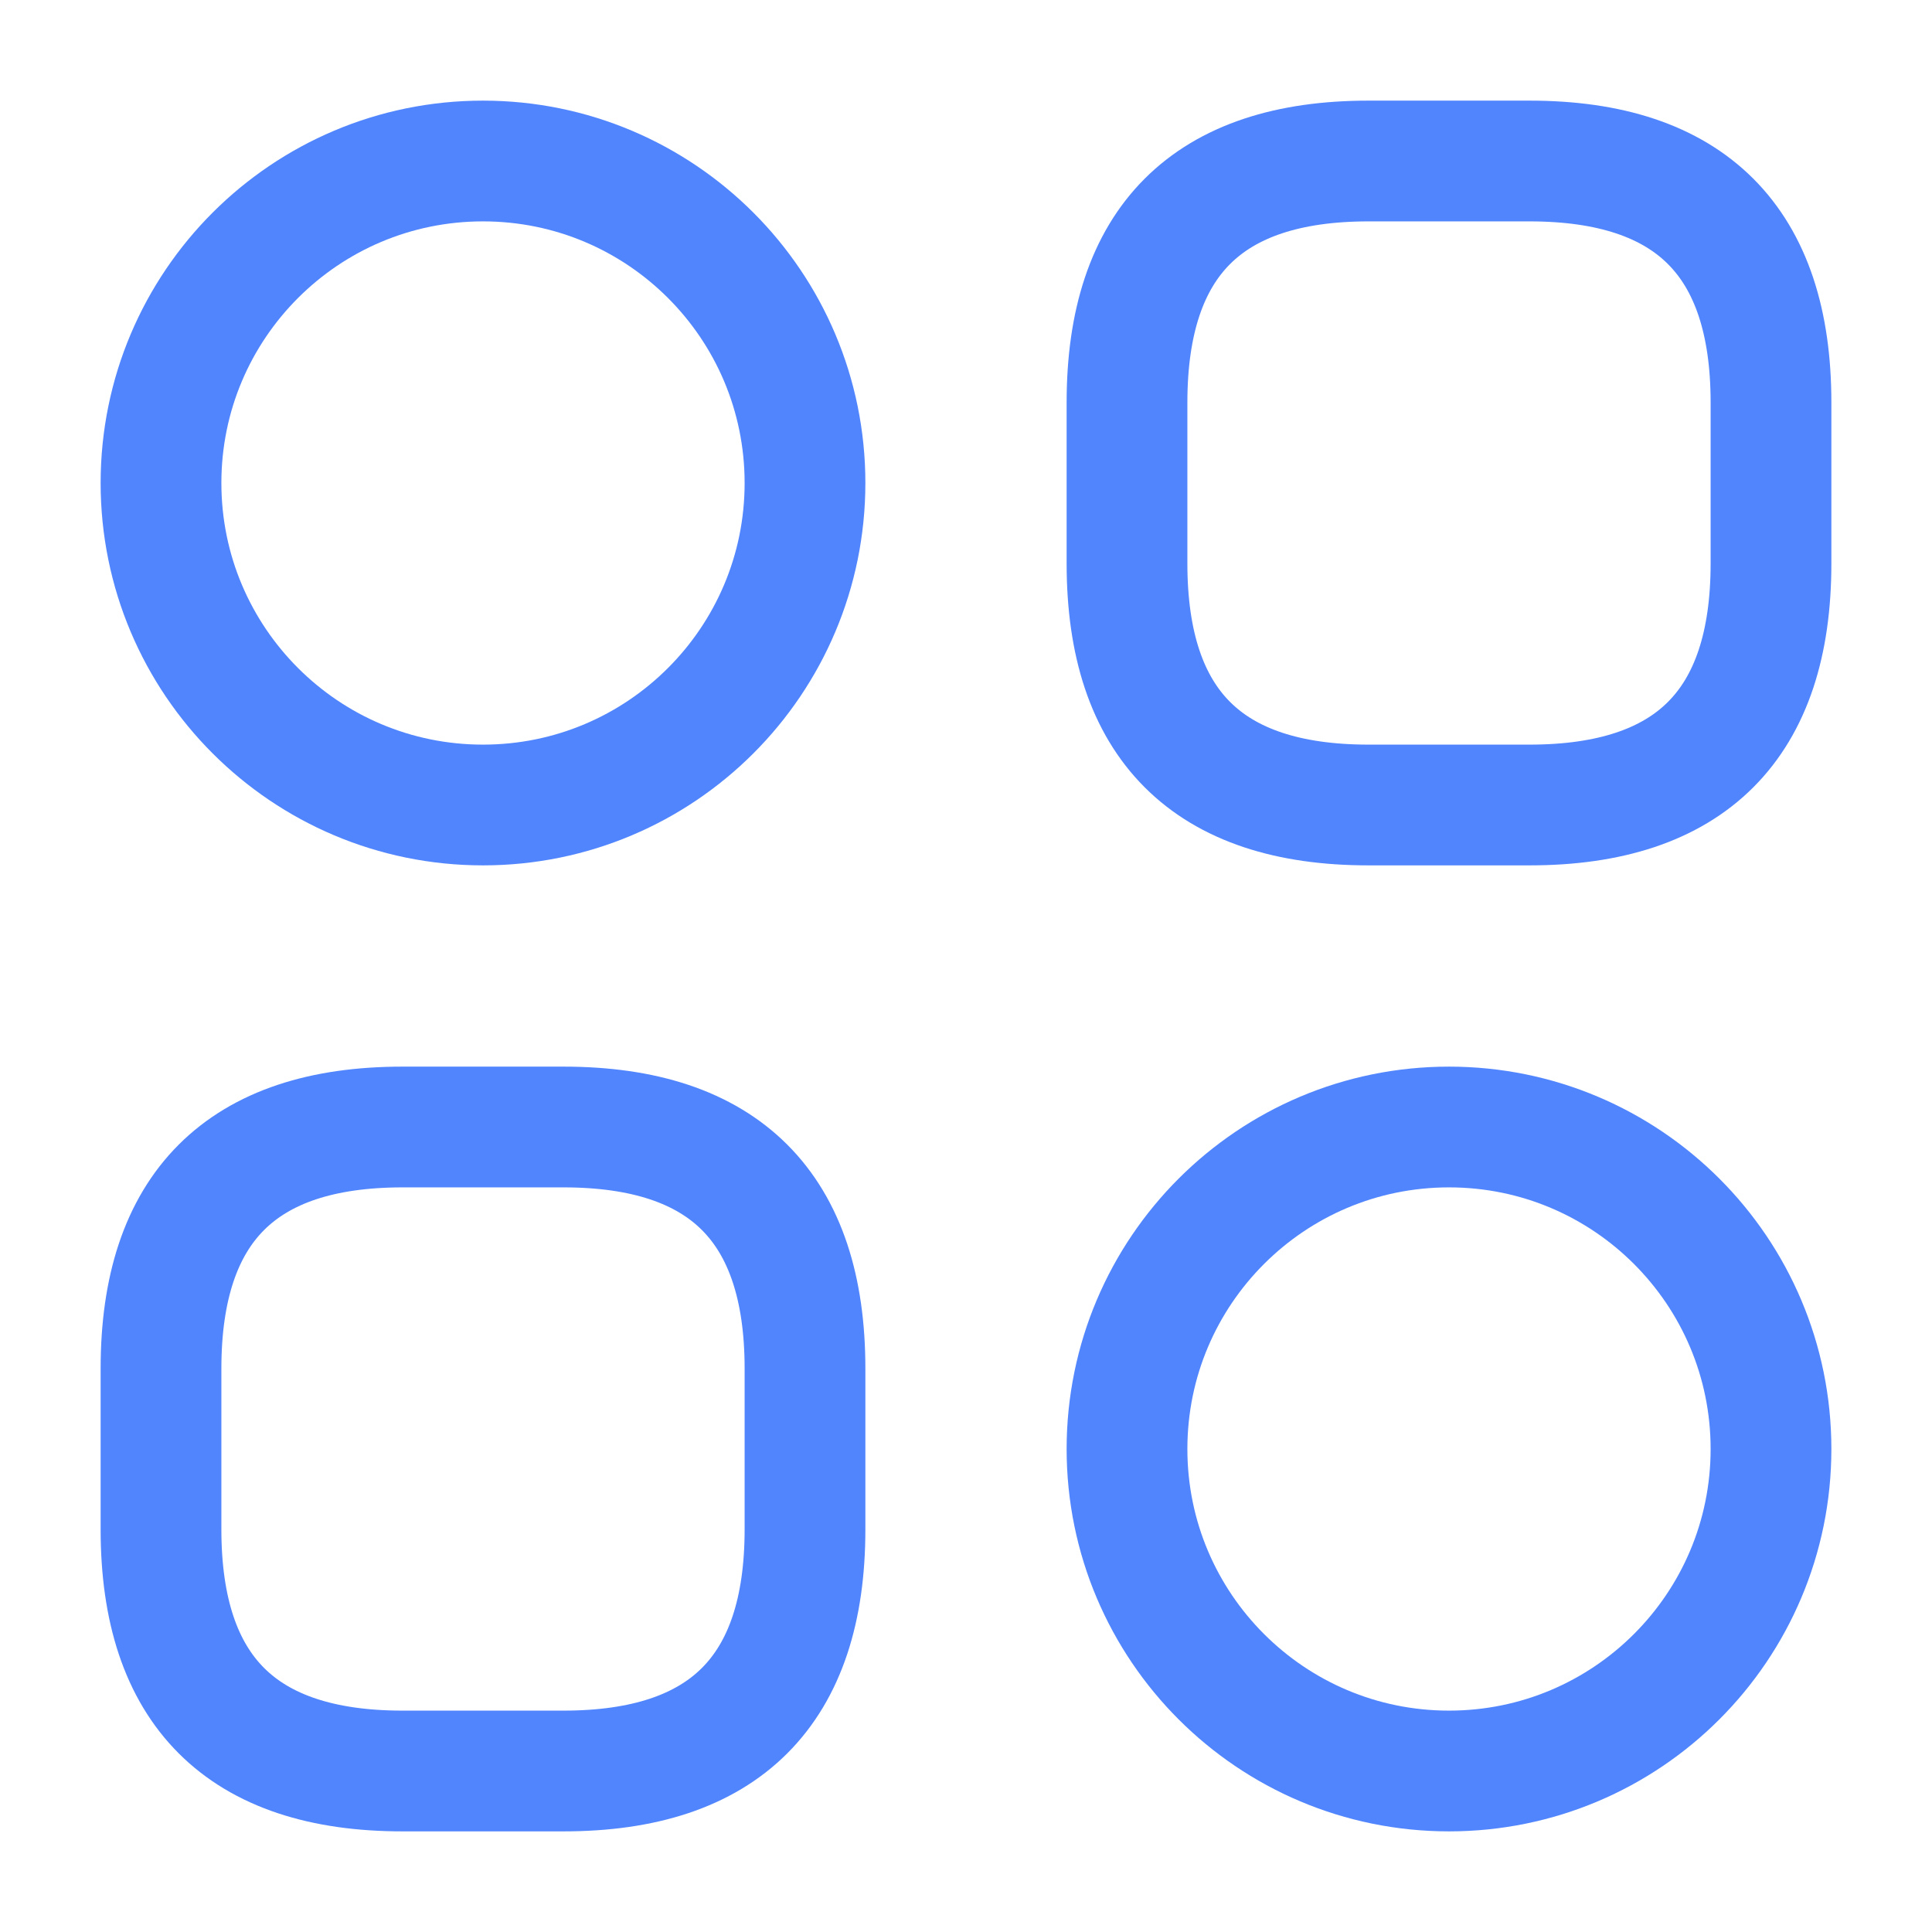 <svg width="800" height="800" viewBox="0 0 800 800" fill="none" xmlns="http://www.w3.org/2000/svg">
<path d="M566.667 333.333H633.333C700 333.333 733.333 300 733.333 233.333V166.667C733.333 100 700 66.667 633.333 66.667H566.667C500 66.667 466.667 100 466.667 166.667V233.333C466.667 300 500 333.333 566.667 333.333Z" stroke="#5185FE" stroke-width="50" stroke-miterlimit="10" stroke-linecap="round" stroke-linejoin="round"/>
<path d="M166.667 733.333H233.333C300 733.333 333.333 700 333.333 633.333V566.667C333.333 500 300 466.667 233.333 466.667H166.667C100 466.667 66.667 500 66.667 566.667V633.333C66.667 700 100 733.333 166.667 733.333Z" stroke="#5185FE" stroke-width="50" stroke-miterlimit="10" stroke-linecap="round" stroke-linejoin="round"/>
<path d="M200 333.333C273.638 333.333 333.333 273.638 333.333 200C333.333 126.362 273.638 66.667 200 66.667C126.362 66.667 66.667 126.362 66.667 200C66.667 273.638 126.362 333.333 200 333.333Z" stroke="#5185FE" stroke-width="50" stroke-miterlimit="10" stroke-linecap="round" stroke-linejoin="round"/>
<path d="M600 733.333C673.637 733.333 733.333 673.637 733.333 600C733.333 526.363 673.637 466.667 600 466.667C526.363 466.667 466.667 526.363 466.667 600C466.667 673.637 526.363 733.333 600 733.333Z" stroke="#5185FE" stroke-width="50" stroke-miterlimit="10" stroke-linecap="round" stroke-linejoin="round"/>
</svg>
